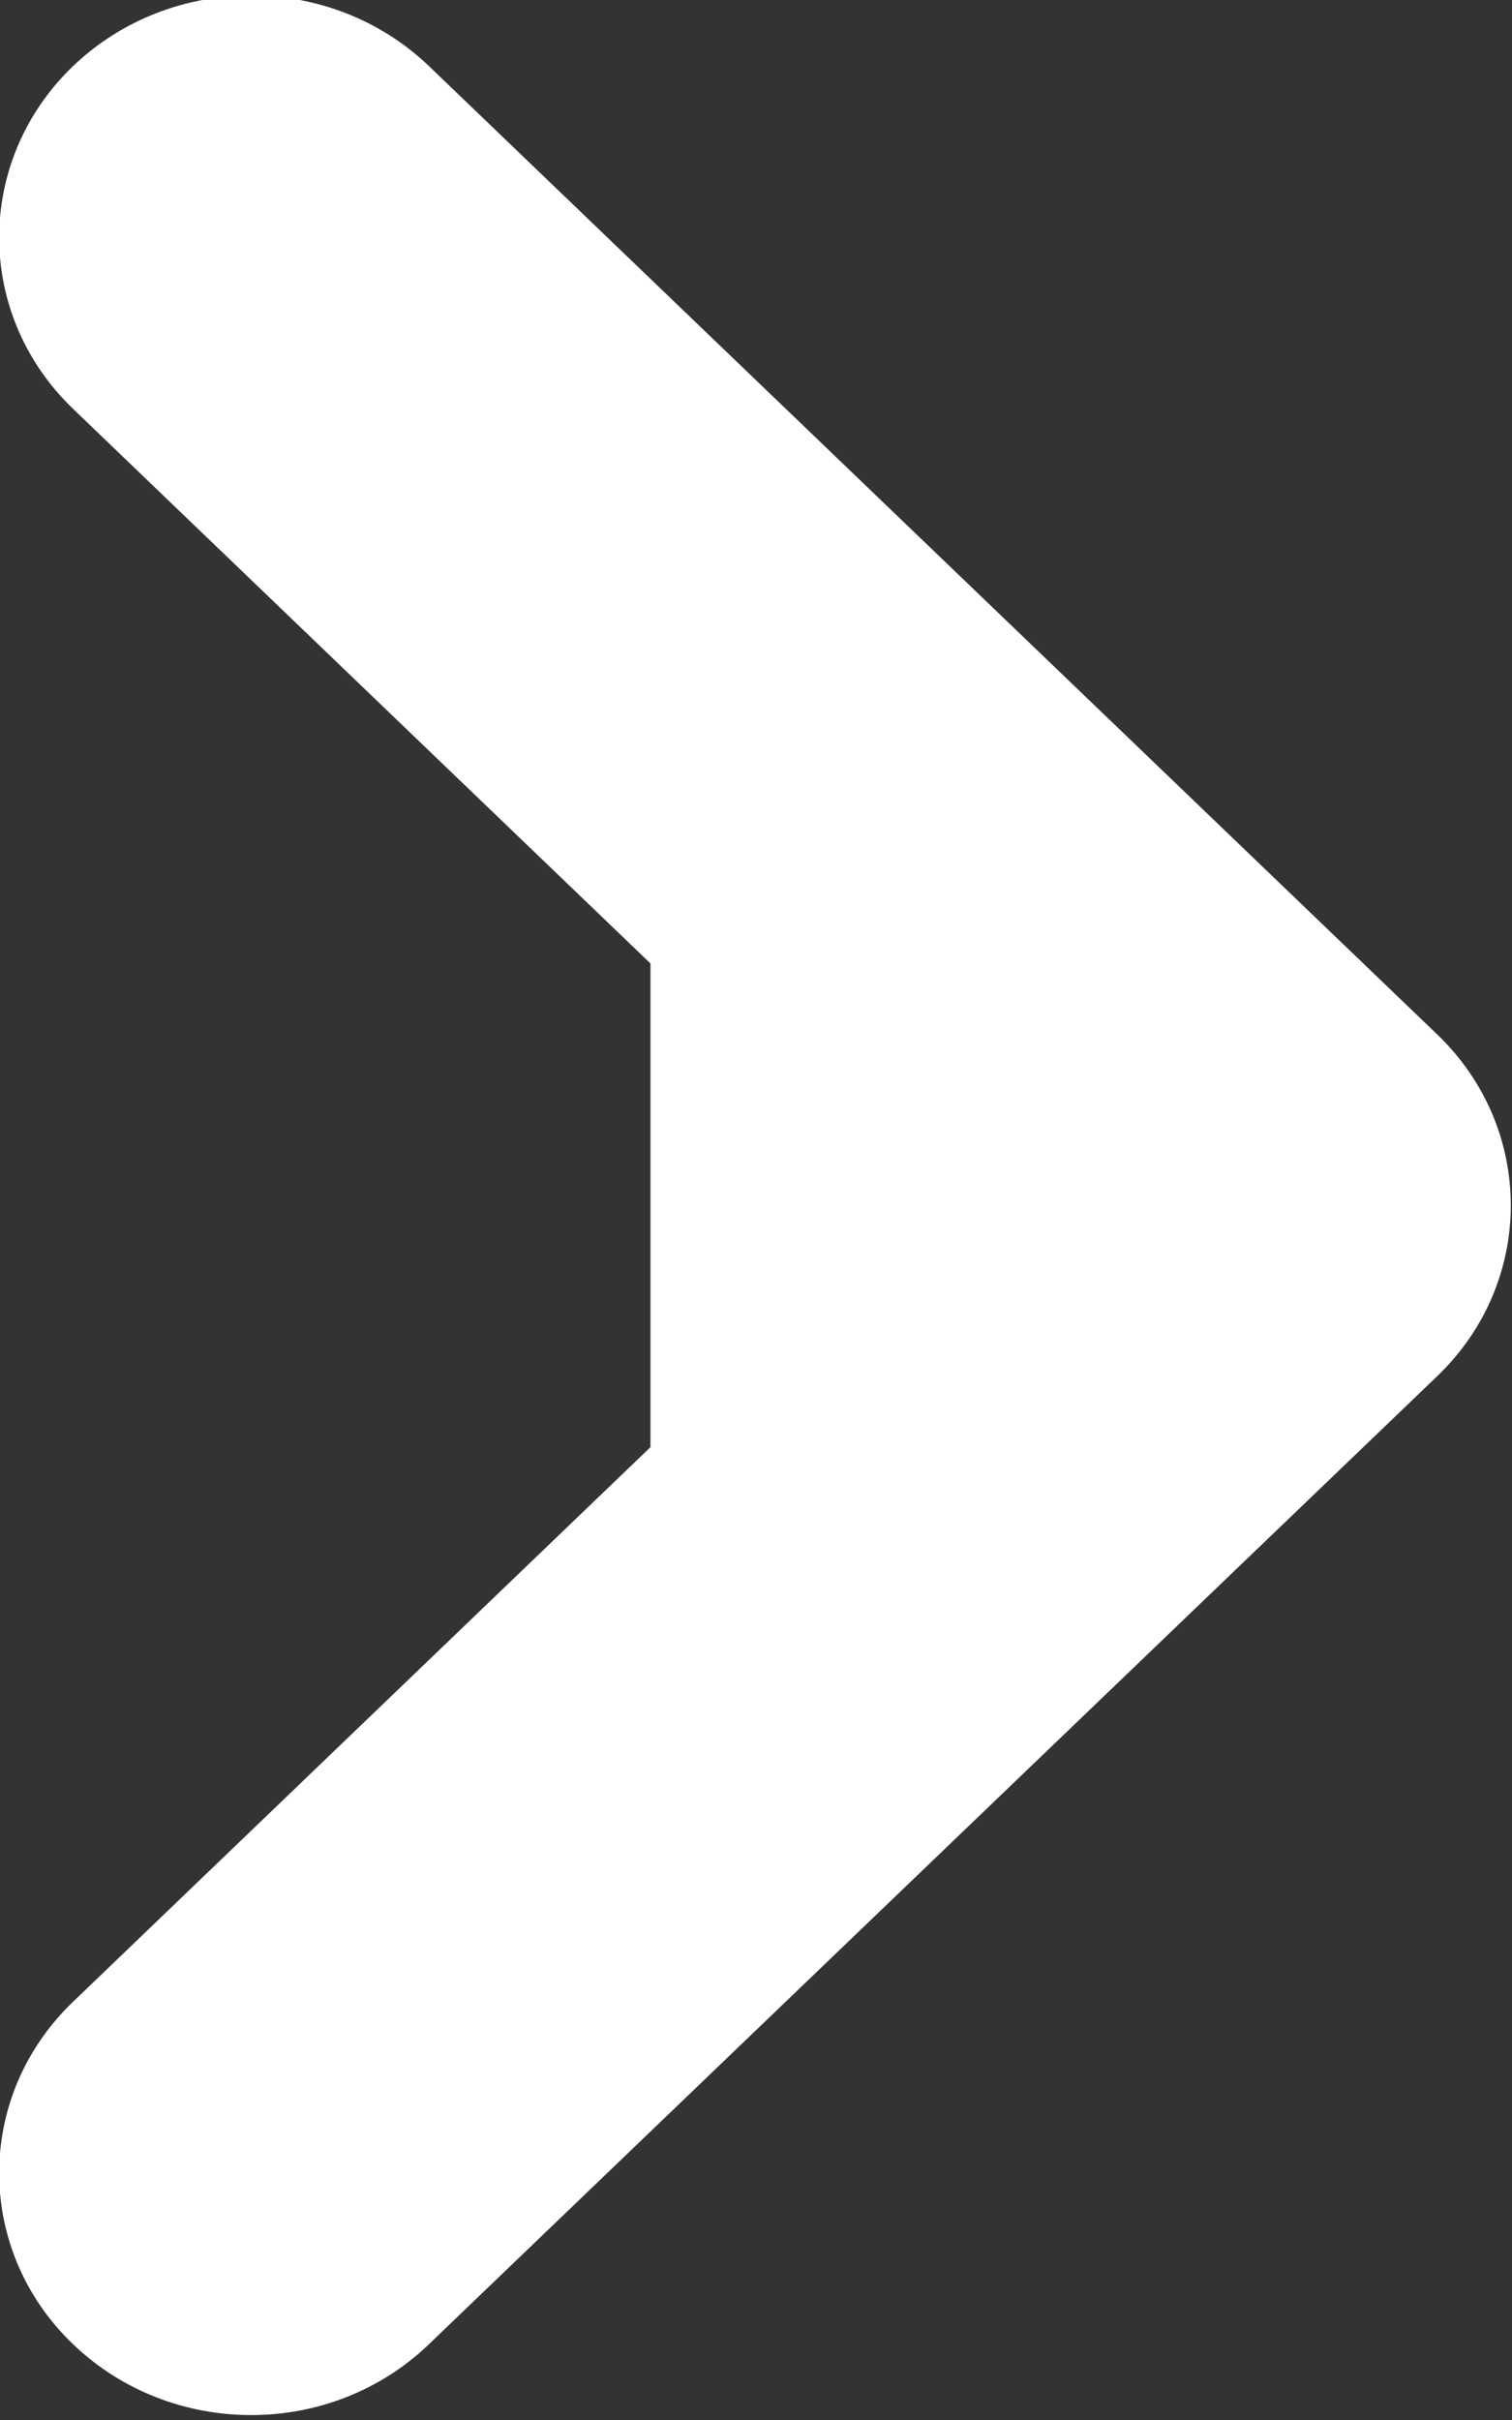 <svg 
 xmlns="http://www.w3.org/2000/svg"
 xmlns:xlink="http://www.w3.org/1999/xlink"
 width="5px" height="8px">
<rect width="100%" height="100%" fill="#333333" stroke="none"/>
<path fill-rule="evenodd"  fill="#ffffff"
 d="M2.151,4.784 L0.241,6.618 C-0.084,6.930 -0.084,7.437 0.241,7.749 C0.567,8.062 1.094,8.062 1.419,7.749 L4.752,4.550 C4.915,4.394 4.996,4.189 4.996,3.985 C4.996,3.780 4.915,3.575 4.752,3.419 L1.419,0.219 C1.094,-0.093 0.567,-0.093 0.241,0.219 C-0.084,0.532 -0.084,1.038 0.241,1.351 L2.151,3.185 "/>
</svg>